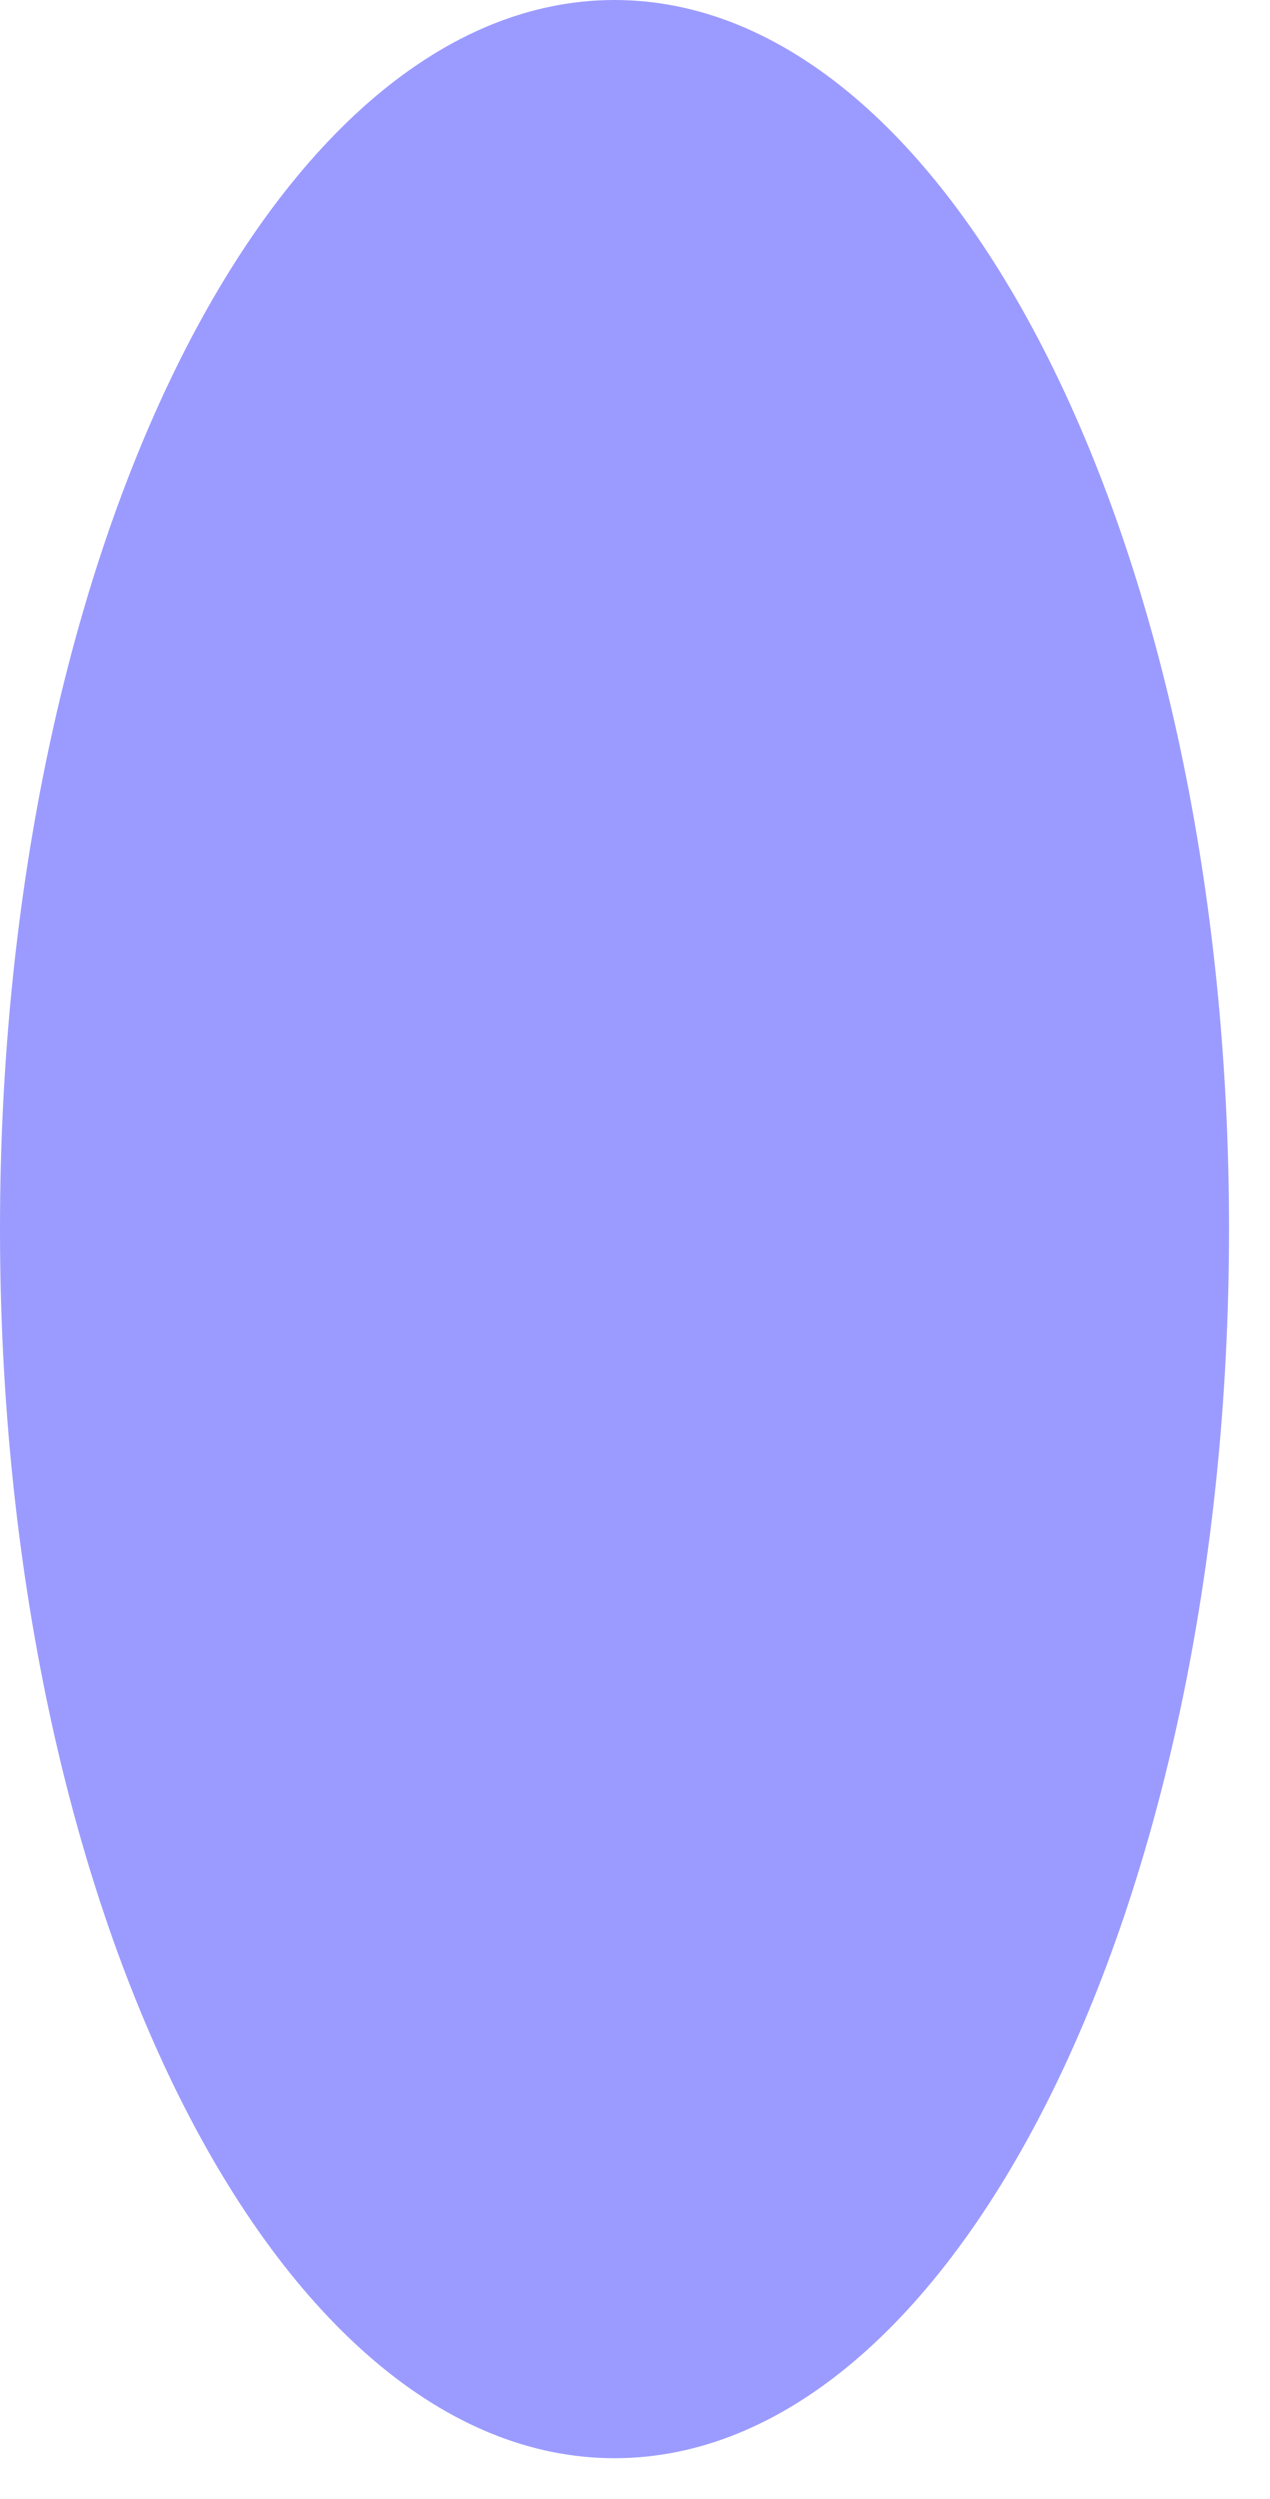 <?xml version="1.0" encoding="UTF-8"?>
<svg xmlns="http://www.w3.org/2000/svg" xmlns:xlink="http://www.w3.org/1999/xlink" width="31pt" height="61pt" viewBox="0 0 31 61" version="1.1">
<g id="surface21702">
<path style=" stroke:none;fill-rule:evenodd;fill:rgb(0%,0%,100%);fill-opacity:0.392;" d="M 30 30 C 30 46.57 23.285 60 15 60 C 6.715 60 0 46.57 0 30 C 0 13.43 6.715 0 15 0 C 23.285 0 30 13.43 30 30 Z M 30 30 "/>
</g>
</svg>
